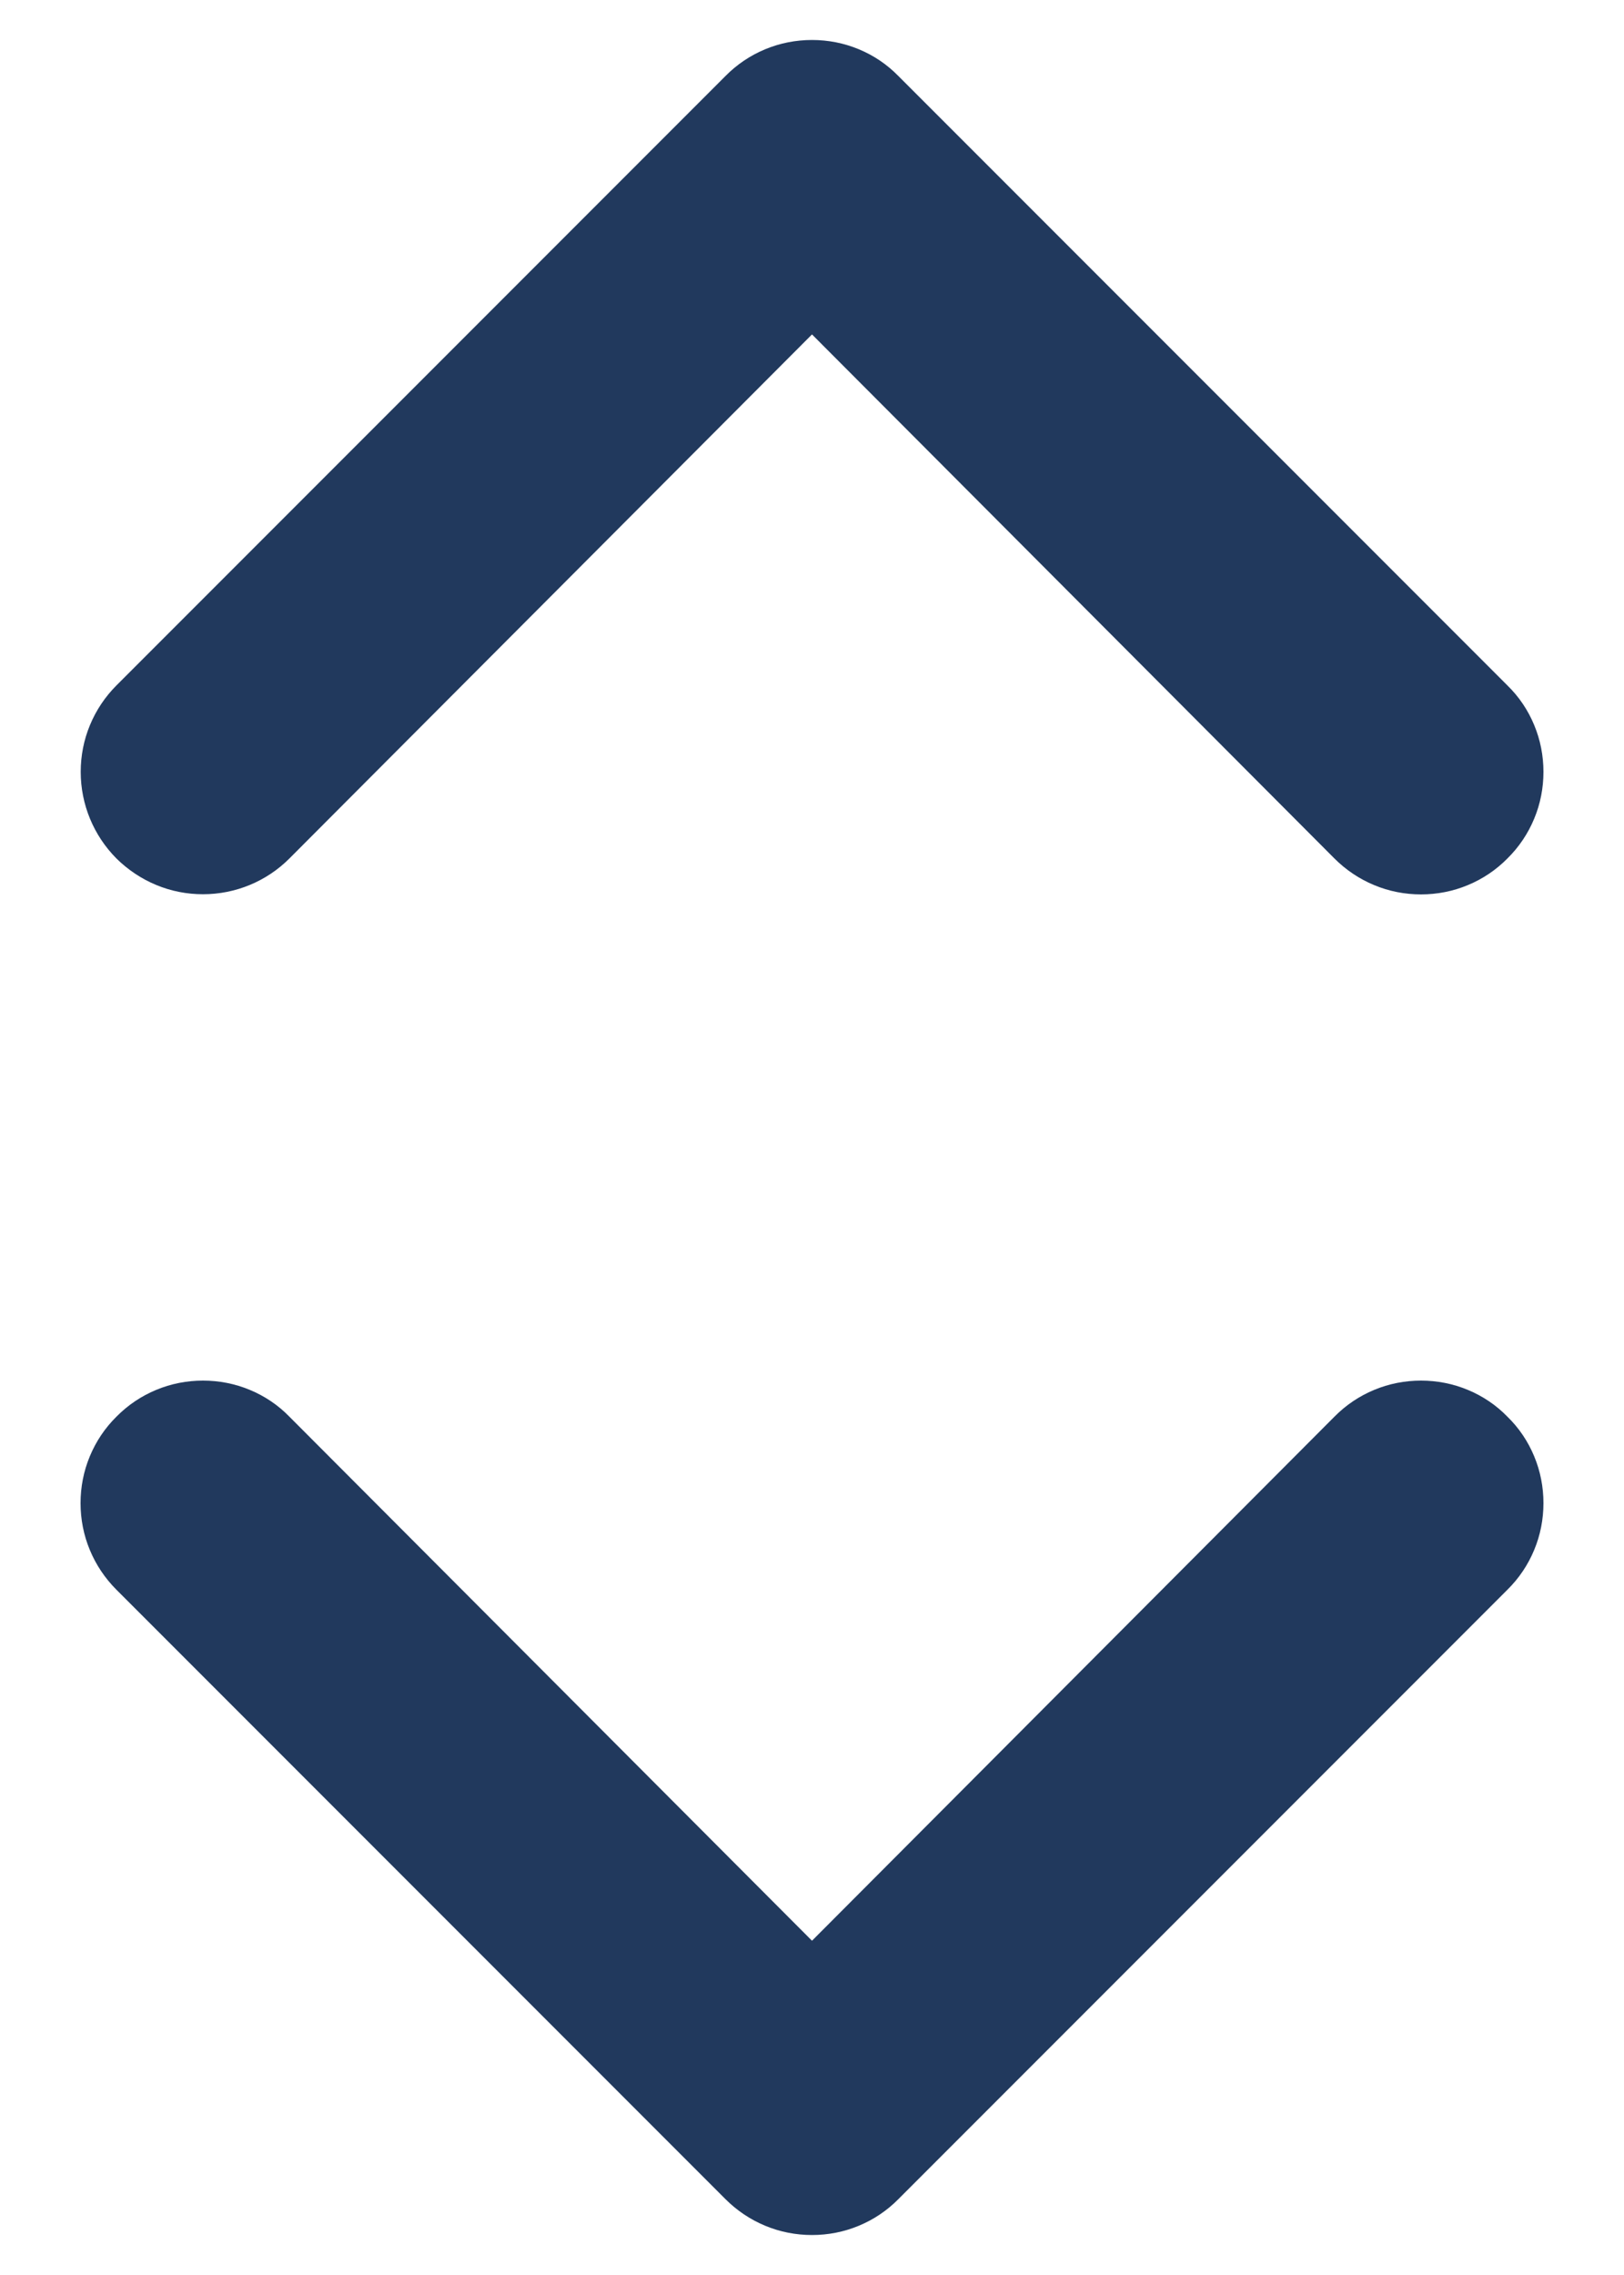 <svg width="10" height="14" viewBox="0 0 10 14" fill="none" xmlns="http://www.w3.org/2000/svg">
<path d="M0.717 8.718C0.647 8.787 0.591 8.87 0.553 8.962C0.515 9.053 0.496 9.151 0.496 9.25C0.496 9.349 0.515 9.447 0.553 9.538C0.591 9.63 0.647 9.713 0.717 9.783L4.467 13.533C4.537 13.603 4.62 13.659 4.712 13.697C4.803 13.735 4.901 13.754 5 13.754C5.099 13.754 5.197 13.735 5.288 13.697C5.38 13.659 5.463 13.603 5.532 13.533L9.282 9.783C9.353 9.713 9.409 9.63 9.447 9.538C9.485 9.447 9.504 9.349 9.504 9.25C9.504 9.151 9.485 9.053 9.447 8.962C9.409 8.87 9.353 8.787 9.282 8.718C9.213 8.647 9.13 8.591 9.038 8.553C8.947 8.515 8.849 8.496 8.75 8.496C8.651 8.496 8.553 8.515 8.462 8.553C8.37 8.591 8.287 8.647 8.217 8.718L5 11.943L1.782 8.718C1.713 8.647 1.63 8.591 1.538 8.553C1.447 8.515 1.349 8.496 1.25 8.496C1.151 8.496 1.053 8.515 0.962 8.553C0.87 8.591 0.787 8.647 0.717 8.718ZM4.467 0.468L0.717 4.218C0.648 4.287 0.592 4.37 0.554 4.462C0.516 4.553 0.497 4.651 0.497 4.75C0.497 4.95 0.576 5.141 0.717 5.283C0.787 5.352 0.87 5.408 0.962 5.446C1.053 5.484 1.151 5.503 1.25 5.503C1.45 5.503 1.641 5.424 1.782 5.283L5 2.058L8.217 5.283C8.287 5.353 8.37 5.409 8.462 5.447C8.553 5.485 8.651 5.504 8.75 5.504C8.849 5.504 8.947 5.485 9.038 5.447C9.13 5.409 9.213 5.353 9.282 5.283C9.353 5.213 9.409 5.13 9.447 5.038C9.485 4.947 9.504 4.849 9.504 4.75C9.504 4.651 9.485 4.553 9.447 4.462C9.409 4.37 9.353 4.287 9.282 4.218L5.532 0.468C5.463 0.397 5.38 0.341 5.288 0.303C5.197 0.265 5.099 0.246 5 0.246C4.901 0.246 4.803 0.265 4.712 0.303C4.62 0.341 4.537 0.397 4.467 0.468Z" fill="#21395D"/>
</svg>
